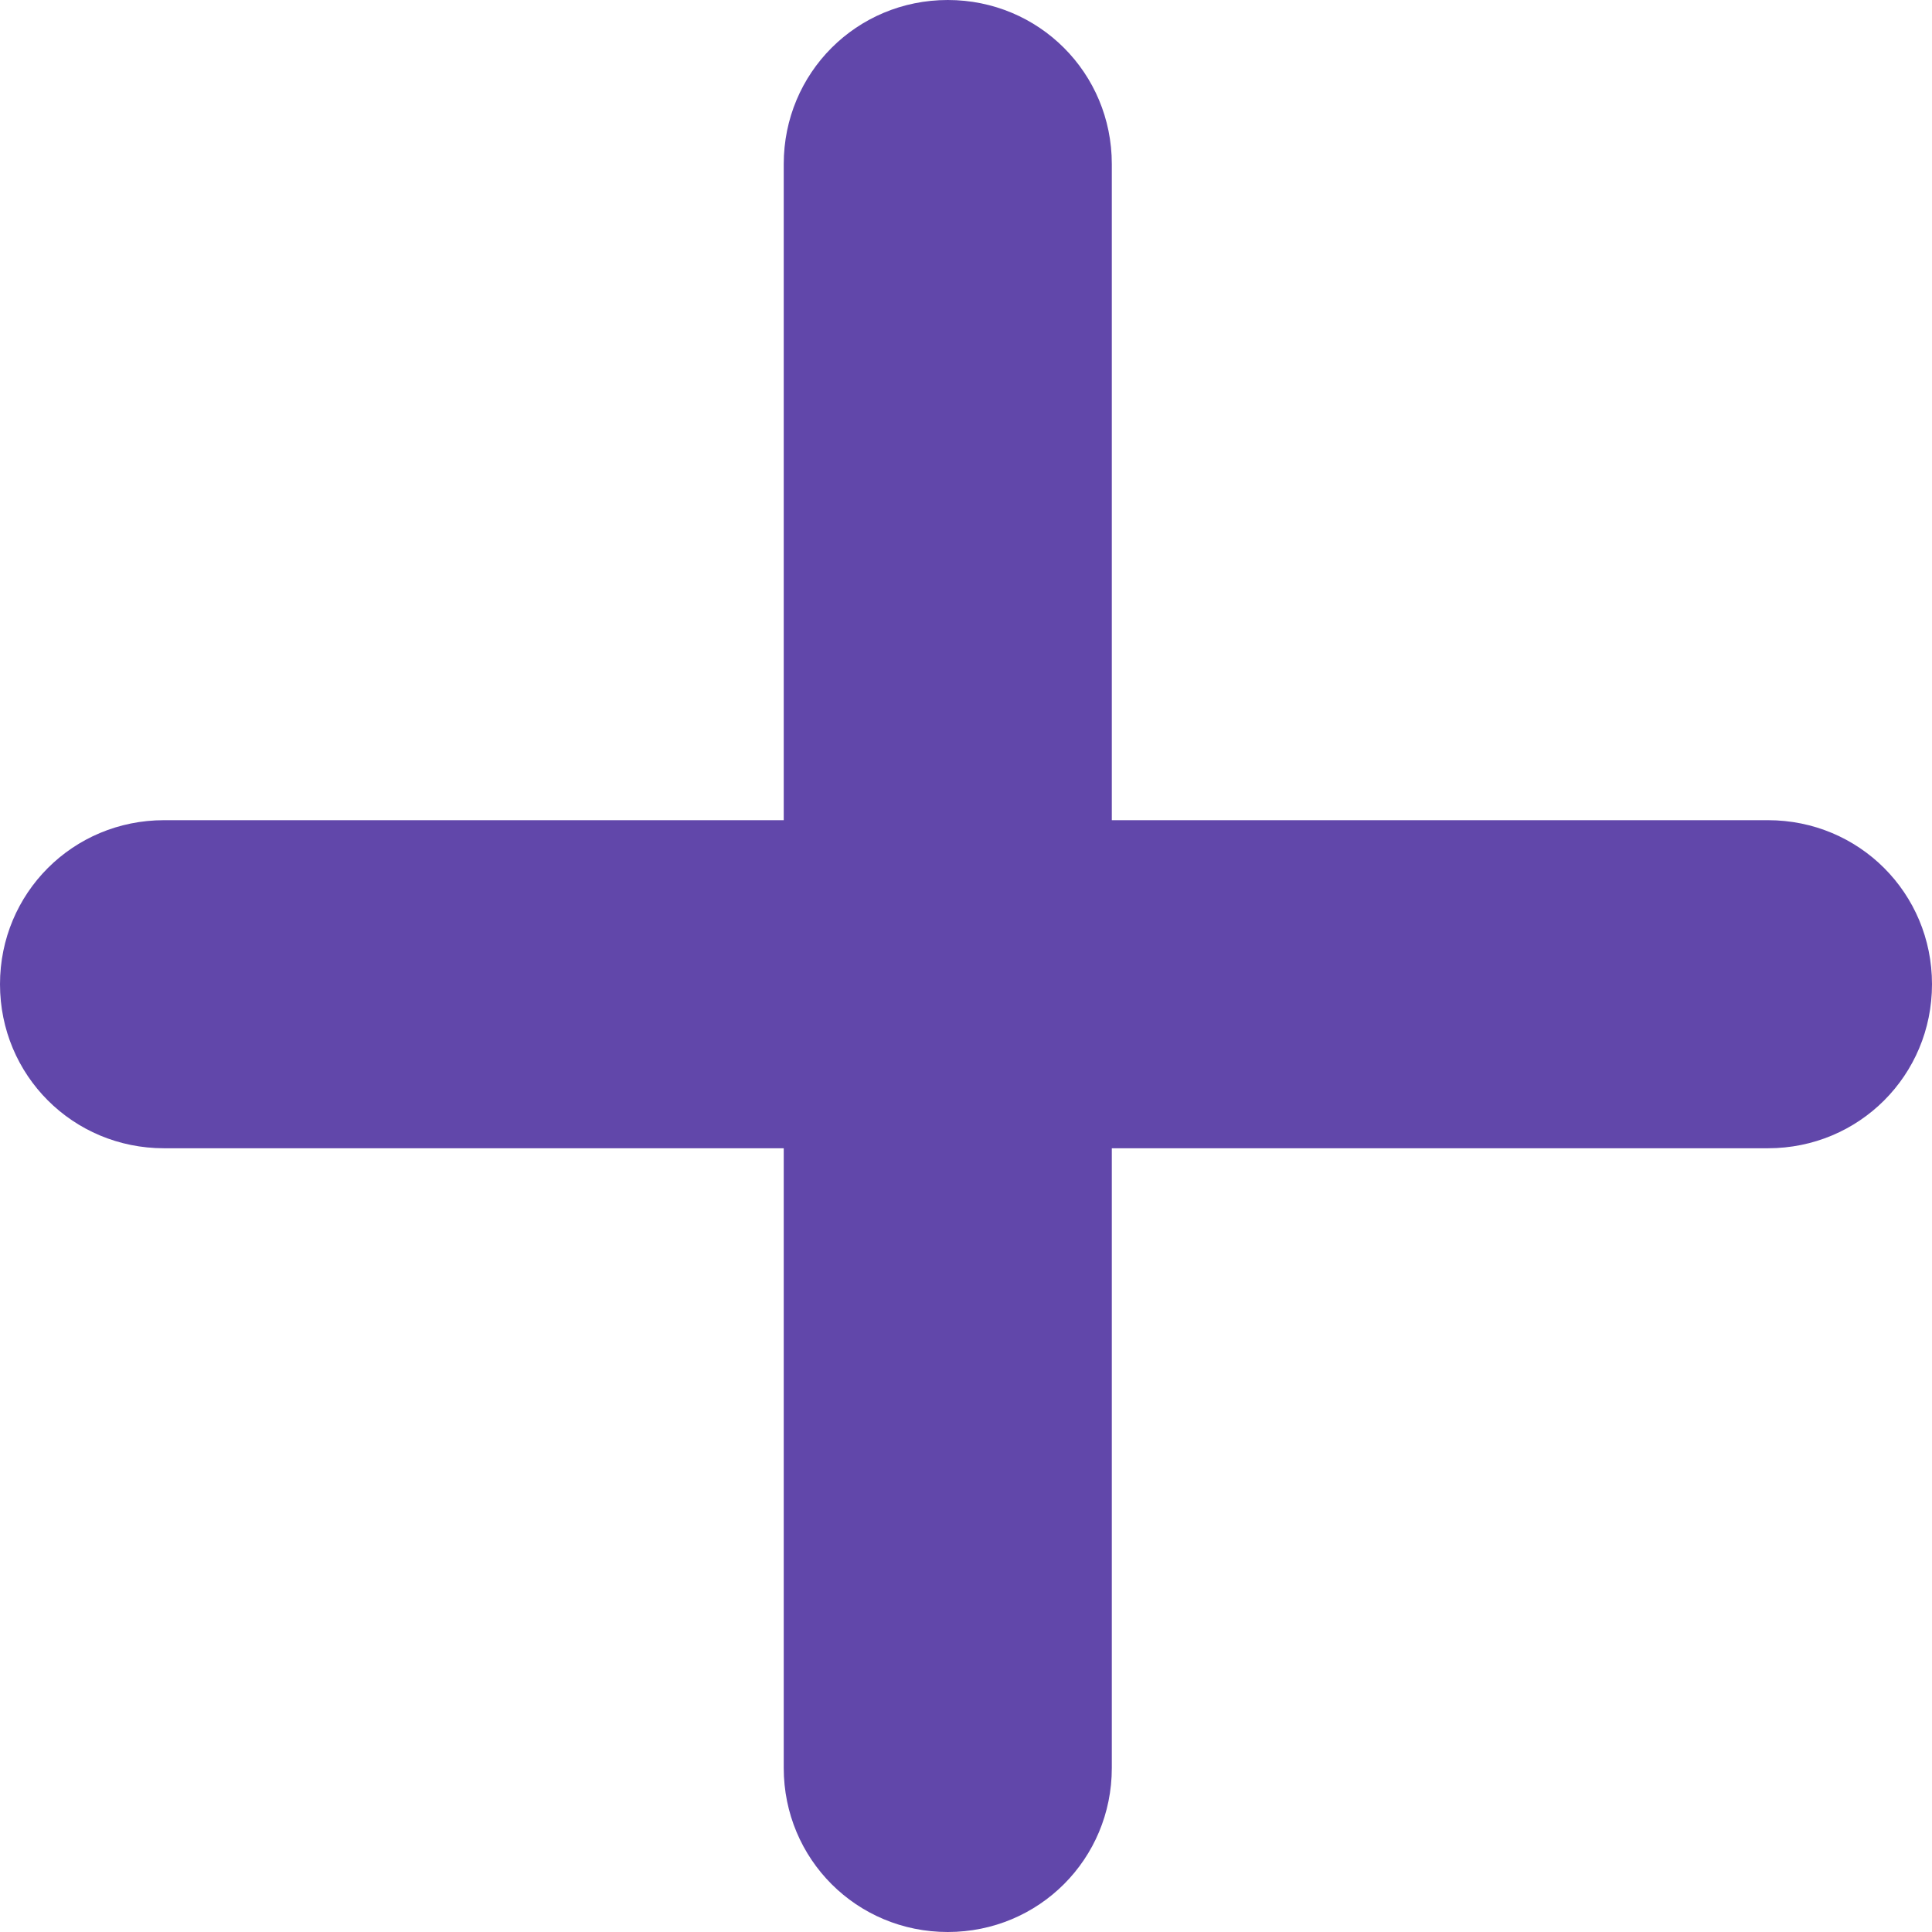 <svg width="53" height="53" viewBox="0 0 53 53" fill="none" xmlns="http://www.w3.org/2000/svg">
<path id="XMLID_933_" d="M53 27C53 29.5 51 31.5 48.5 31.5H30.5V48.5C30.5 51 28.5 53 26 53C23.5 53 21.5 51 21.5 48.5V31.5H4.5C2 31.5 0 29.5 0 27C0 24.5 2 22.5 4.5 22.5H21.5V4.5C21.5 2 23.5 0 26 0C28.5 0 30.5 2 30.5 4.5V22.5H48.5C51 22.5 53 24.5 53 27Z" fill="#6147AA"/>
</svg>
